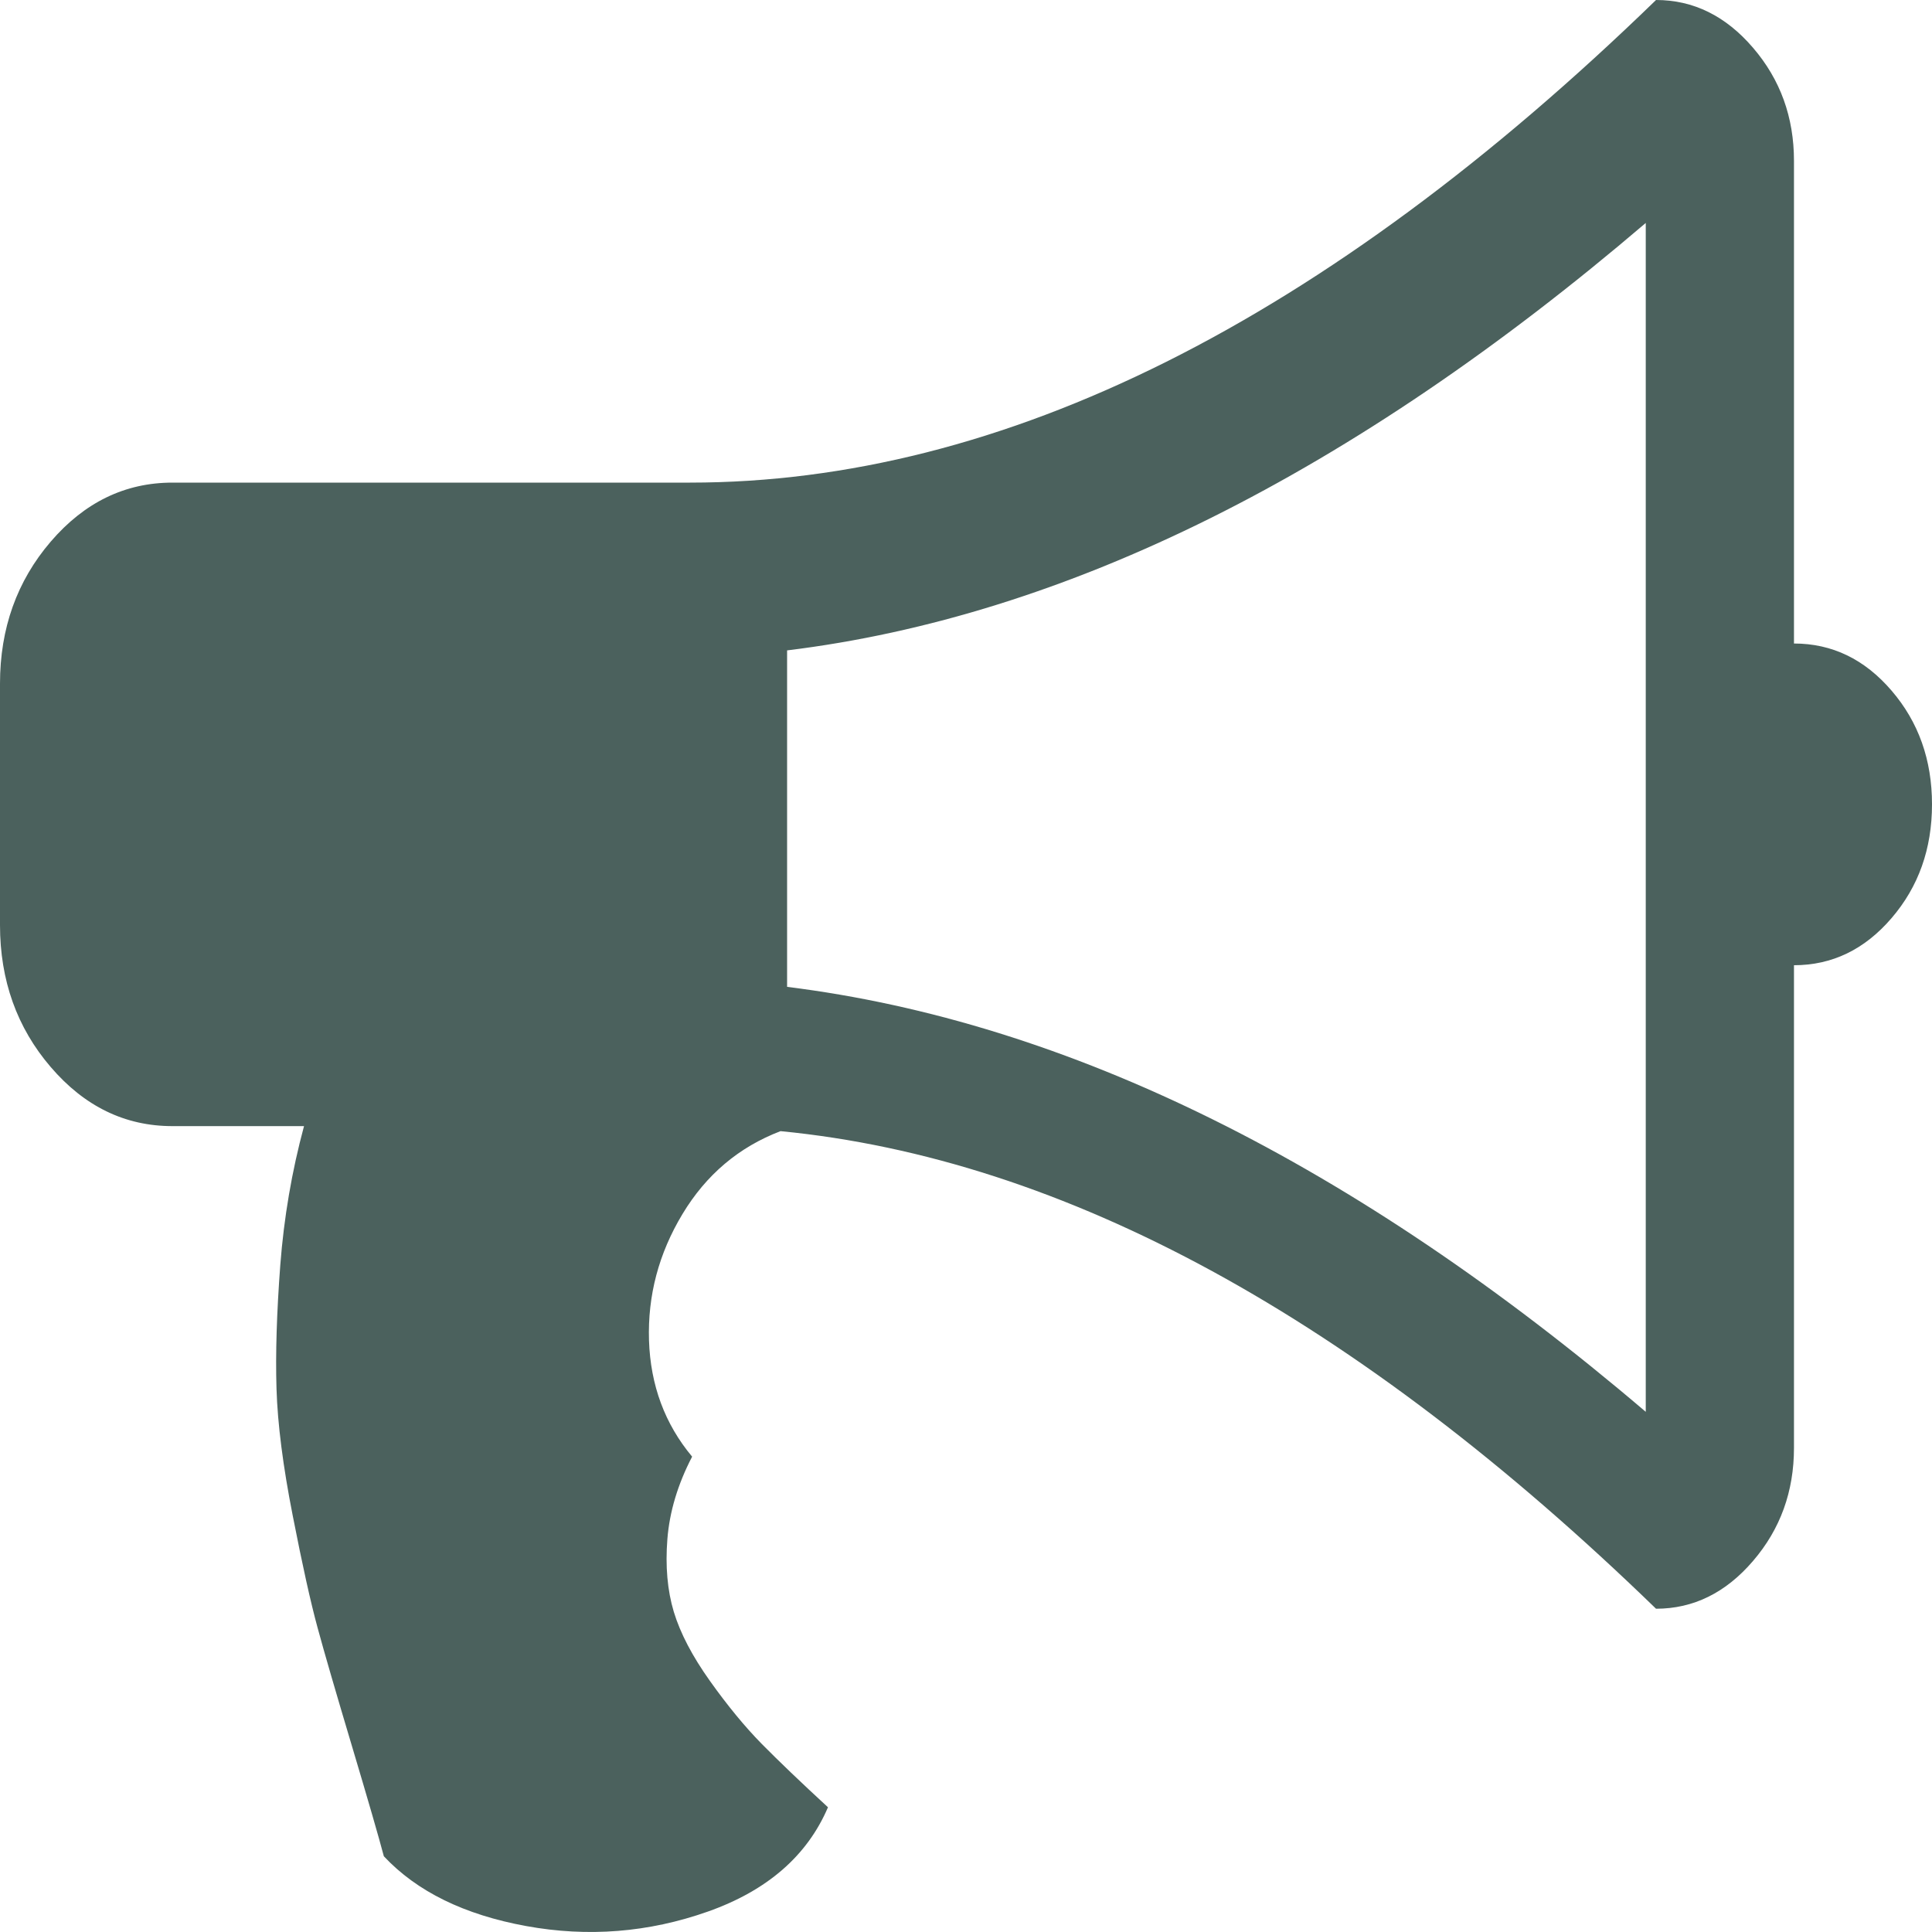 <?xml version="1.0" encoding="UTF-8"?>
<svg width="25px" height="25px" viewBox="0 0 25 25" version="1.1" xmlns="http://www.w3.org/2000/svg" xmlns:xlink="http://www.w3.org/1999/xlink">
    <!-- Generator: Sketch 55.2 (78181) - https://sketchapp.com -->
    <title>Shape</title>
    <desc>Created with Sketch.</desc>
    <g id="Webhook" stroke="none" stroke-width="1" fill="none" fill-rule="evenodd">
        <g id="Import-Hook-All-design-V2" transform="translate(-17, -410)" fill="#4B615D" fill-rule="nonzero">
            <path d="M40.214,418.327 C40.707,418.327 41.128,418.53 41.477,418.937 C41.826,419.343 42,419.834 42,420.408 C42,420.983 41.826,421.474 41.477,421.88 C41.128,422.287 40.707,422.49 40.214,422.49 L40.214,428.735 C40.214,429.299 40.038,429.787 39.684,430.199 C39.331,430.611 38.912,430.817 38.429,430.817 C34.55,427.054 30.774,424.994 27.1,424.637 C26.561,424.843 26.138,425.2 25.831,425.71 C25.524,426.22 25.38,426.764 25.398,427.344 C25.417,427.925 25.603,428.426 25.956,428.849 C25.77,429.207 25.664,429.562 25.636,429.914 C25.608,430.266 25.636,430.581 25.719,430.857 C25.803,431.134 25.959,431.432 26.187,431.752 C26.415,432.072 26.638,432.343 26.856,432.565 C27.075,432.787 27.361,433.061 27.714,433.386 C27.445,434.015 26.926,434.465 26.159,434.736 C25.391,435.007 24.608,435.069 23.808,434.923 C23.008,434.777 22.394,434.476 21.967,434.02 C21.901,433.771 21.764,433.297 21.555,432.597 C21.346,431.898 21.197,431.386 21.109,431.061 C21.02,430.735 20.913,430.253 20.788,429.613 C20.662,428.973 20.592,428.426 20.578,427.971 C20.564,427.515 20.581,426.981 20.627,426.369 C20.674,425.756 20.776,425.157 20.934,424.572 L19.232,424.572 C18.618,424.572 18.093,424.317 17.656,423.807 C17.219,423.298 17,422.685 17,421.97 L17,418.847 C17,418.131 17.219,417.519 17.656,417.009 C18.093,416.5 18.618,416.245 19.232,416.245 L25.929,416.245 C29.974,416.245 34.141,414.163 38.429,410 C38.912,410 39.331,410.206 39.684,410.618 C40.038,411.03 40.214,411.518 40.214,412.082 L40.214,418.327 Z M38.296,428.269 L38.296,412.885 C34.496,416.131 30.792,417.975 27.185,418.416 L27.185,422.77 C30.821,423.222 34.525,425.055 38.296,428.269 Z" id="Shape"></path>
        </g>
    </g>
</svg>